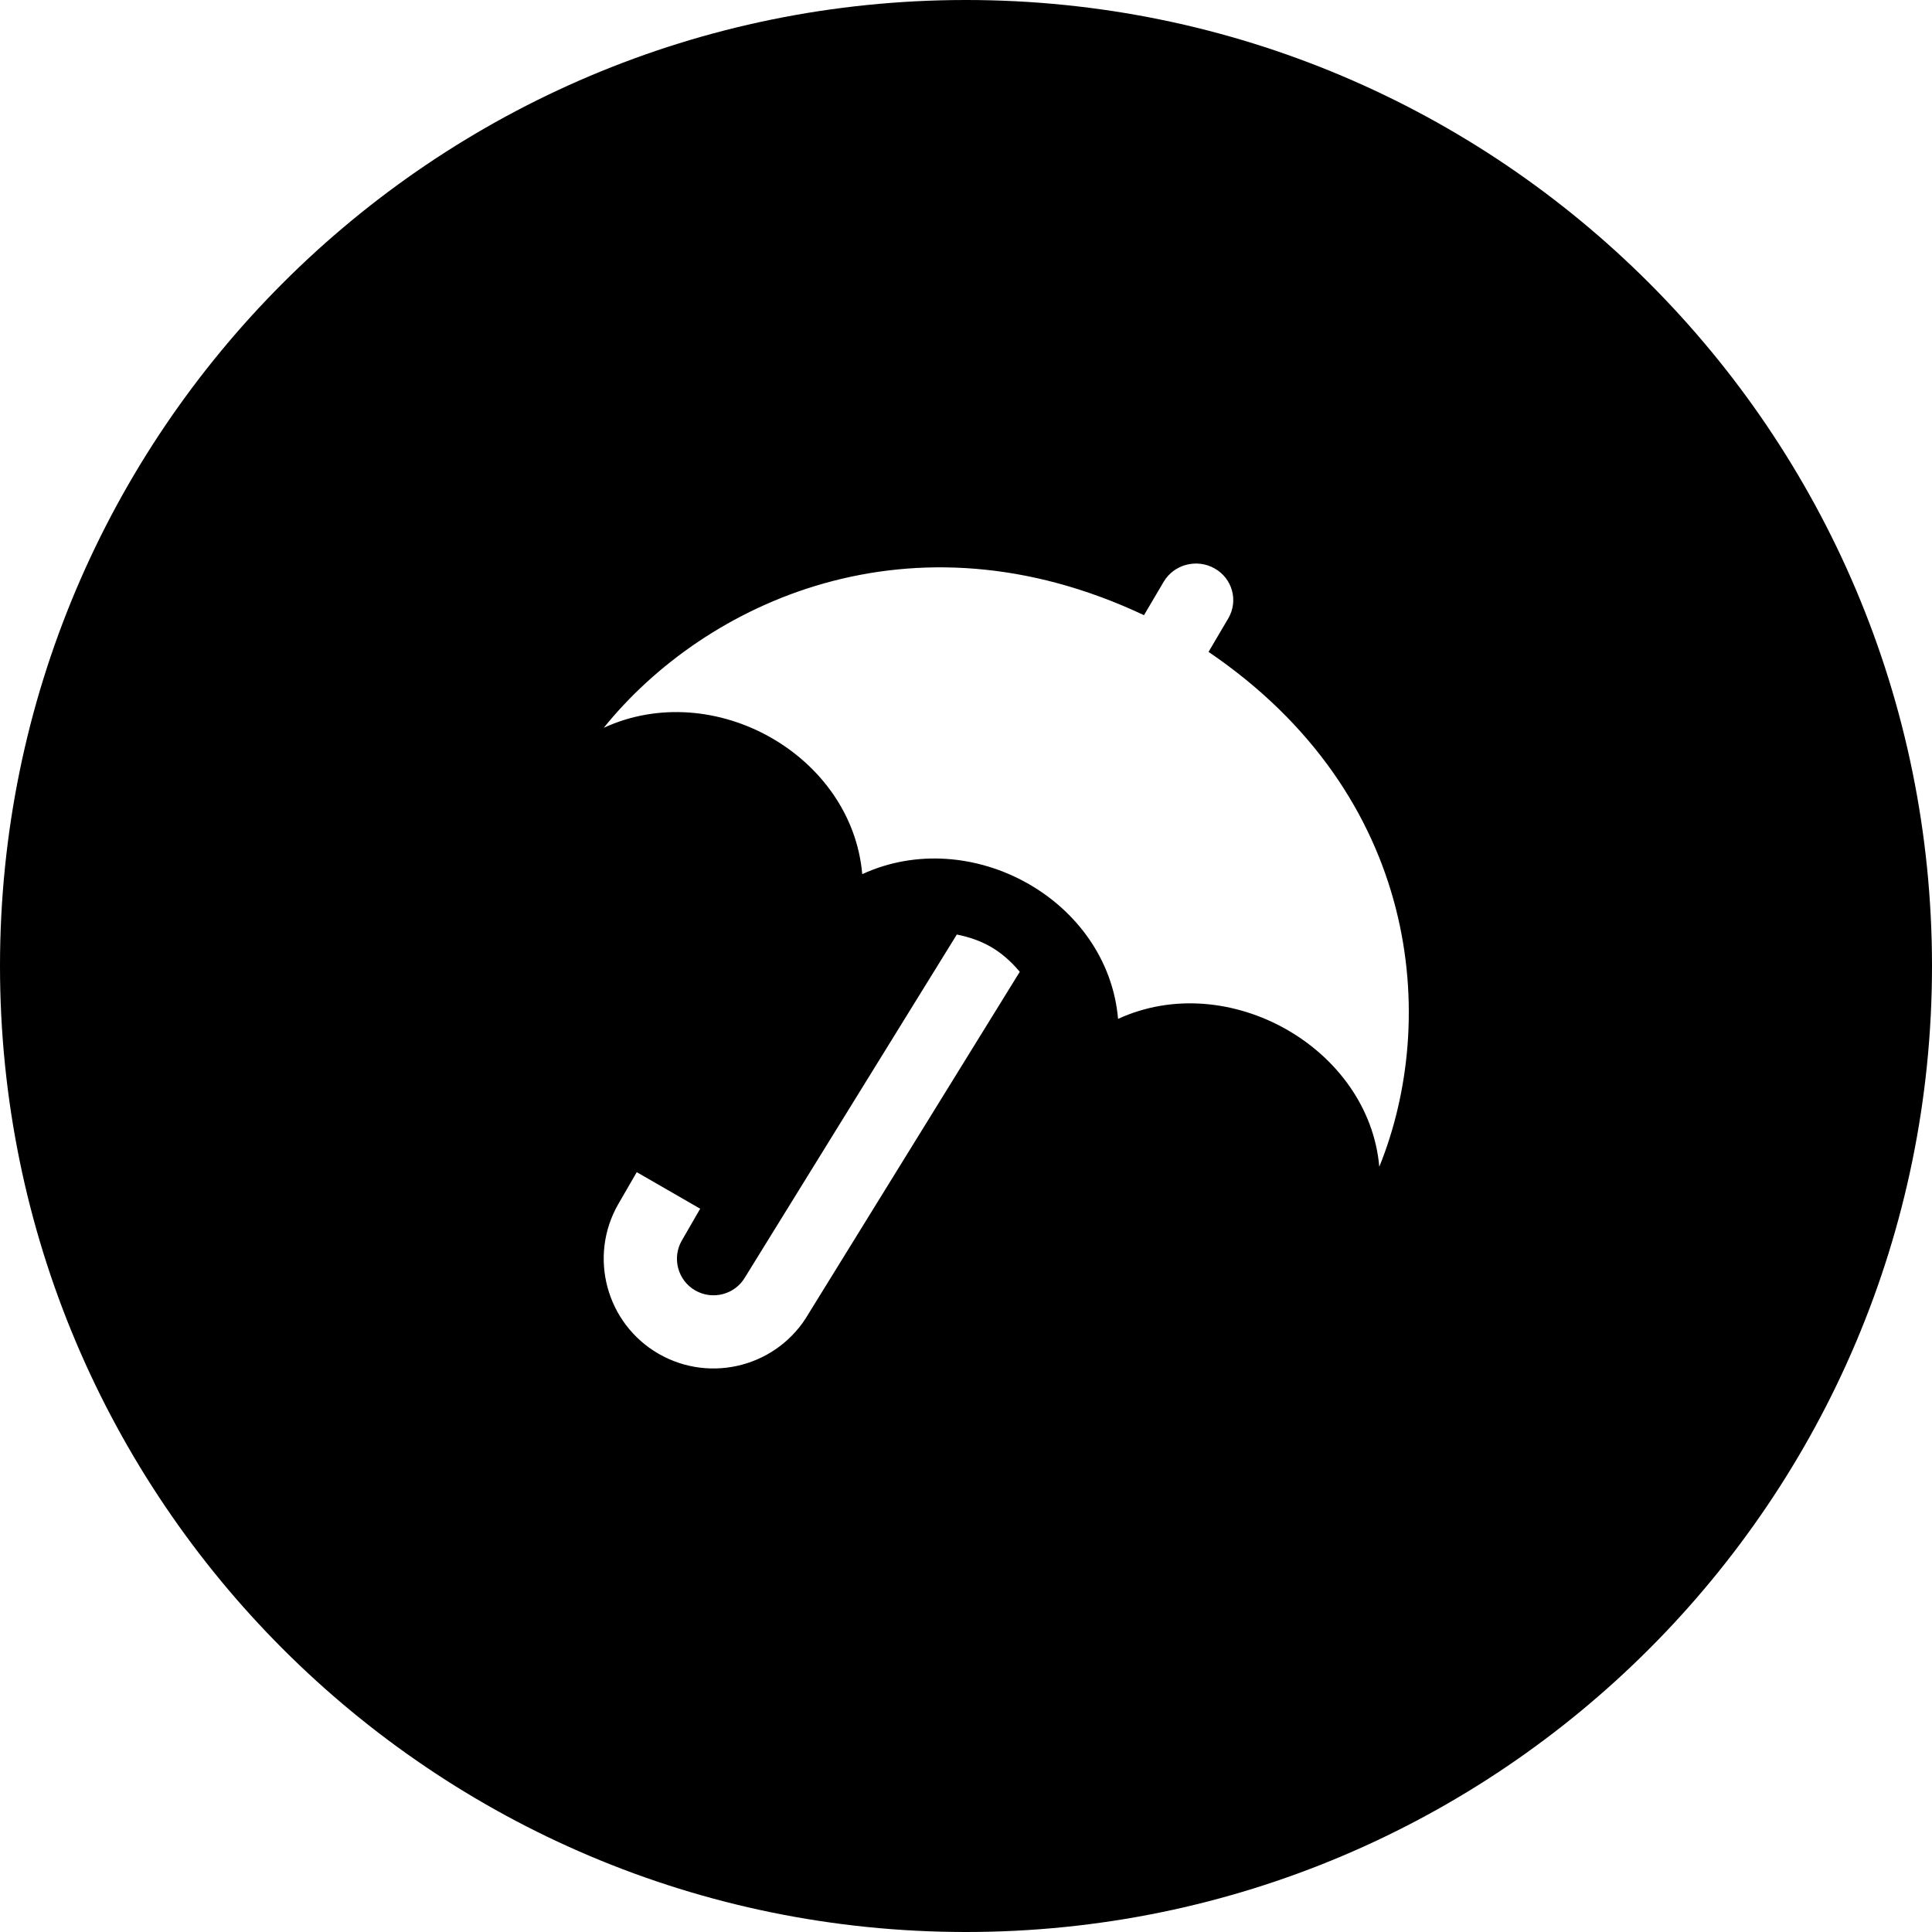 <svg xmlns="http://www.w3.org/2000/svg" width="24" height="24" viewBox="0 0 24 24"><path d="M12 0c-6.627 0-12 5.373-12 12s5.373 12 12 12 12-5.373 12-12-5.373-12-12-12zm-1.955 16.318c-.377.652-1.211.875-1.864.499-.651-.376-.875-1.21-.499-1.862l.228-.394.788.454-.228.395c-.125.216-.051.495.166.62.218.125.496.051.621-.166l2.629-4.255c.318.065.555.193.782.463l-2.623 4.246zm7.089-1.824c-.129-1.477-1.876-2.467-3.245-1.837-.128-1.481-1.828-2.419-3.178-1.798-.128-1.478-1.842-2.448-3.211-1.818 1.253-1.555 3.814-2.765 6.711-1.399l.244-.414c.128-.217.411-.292.633-.167s.298.403.17.621l-.245.416c2.633 1.789 2.862 4.572 2.121 6.396z"/></svg>